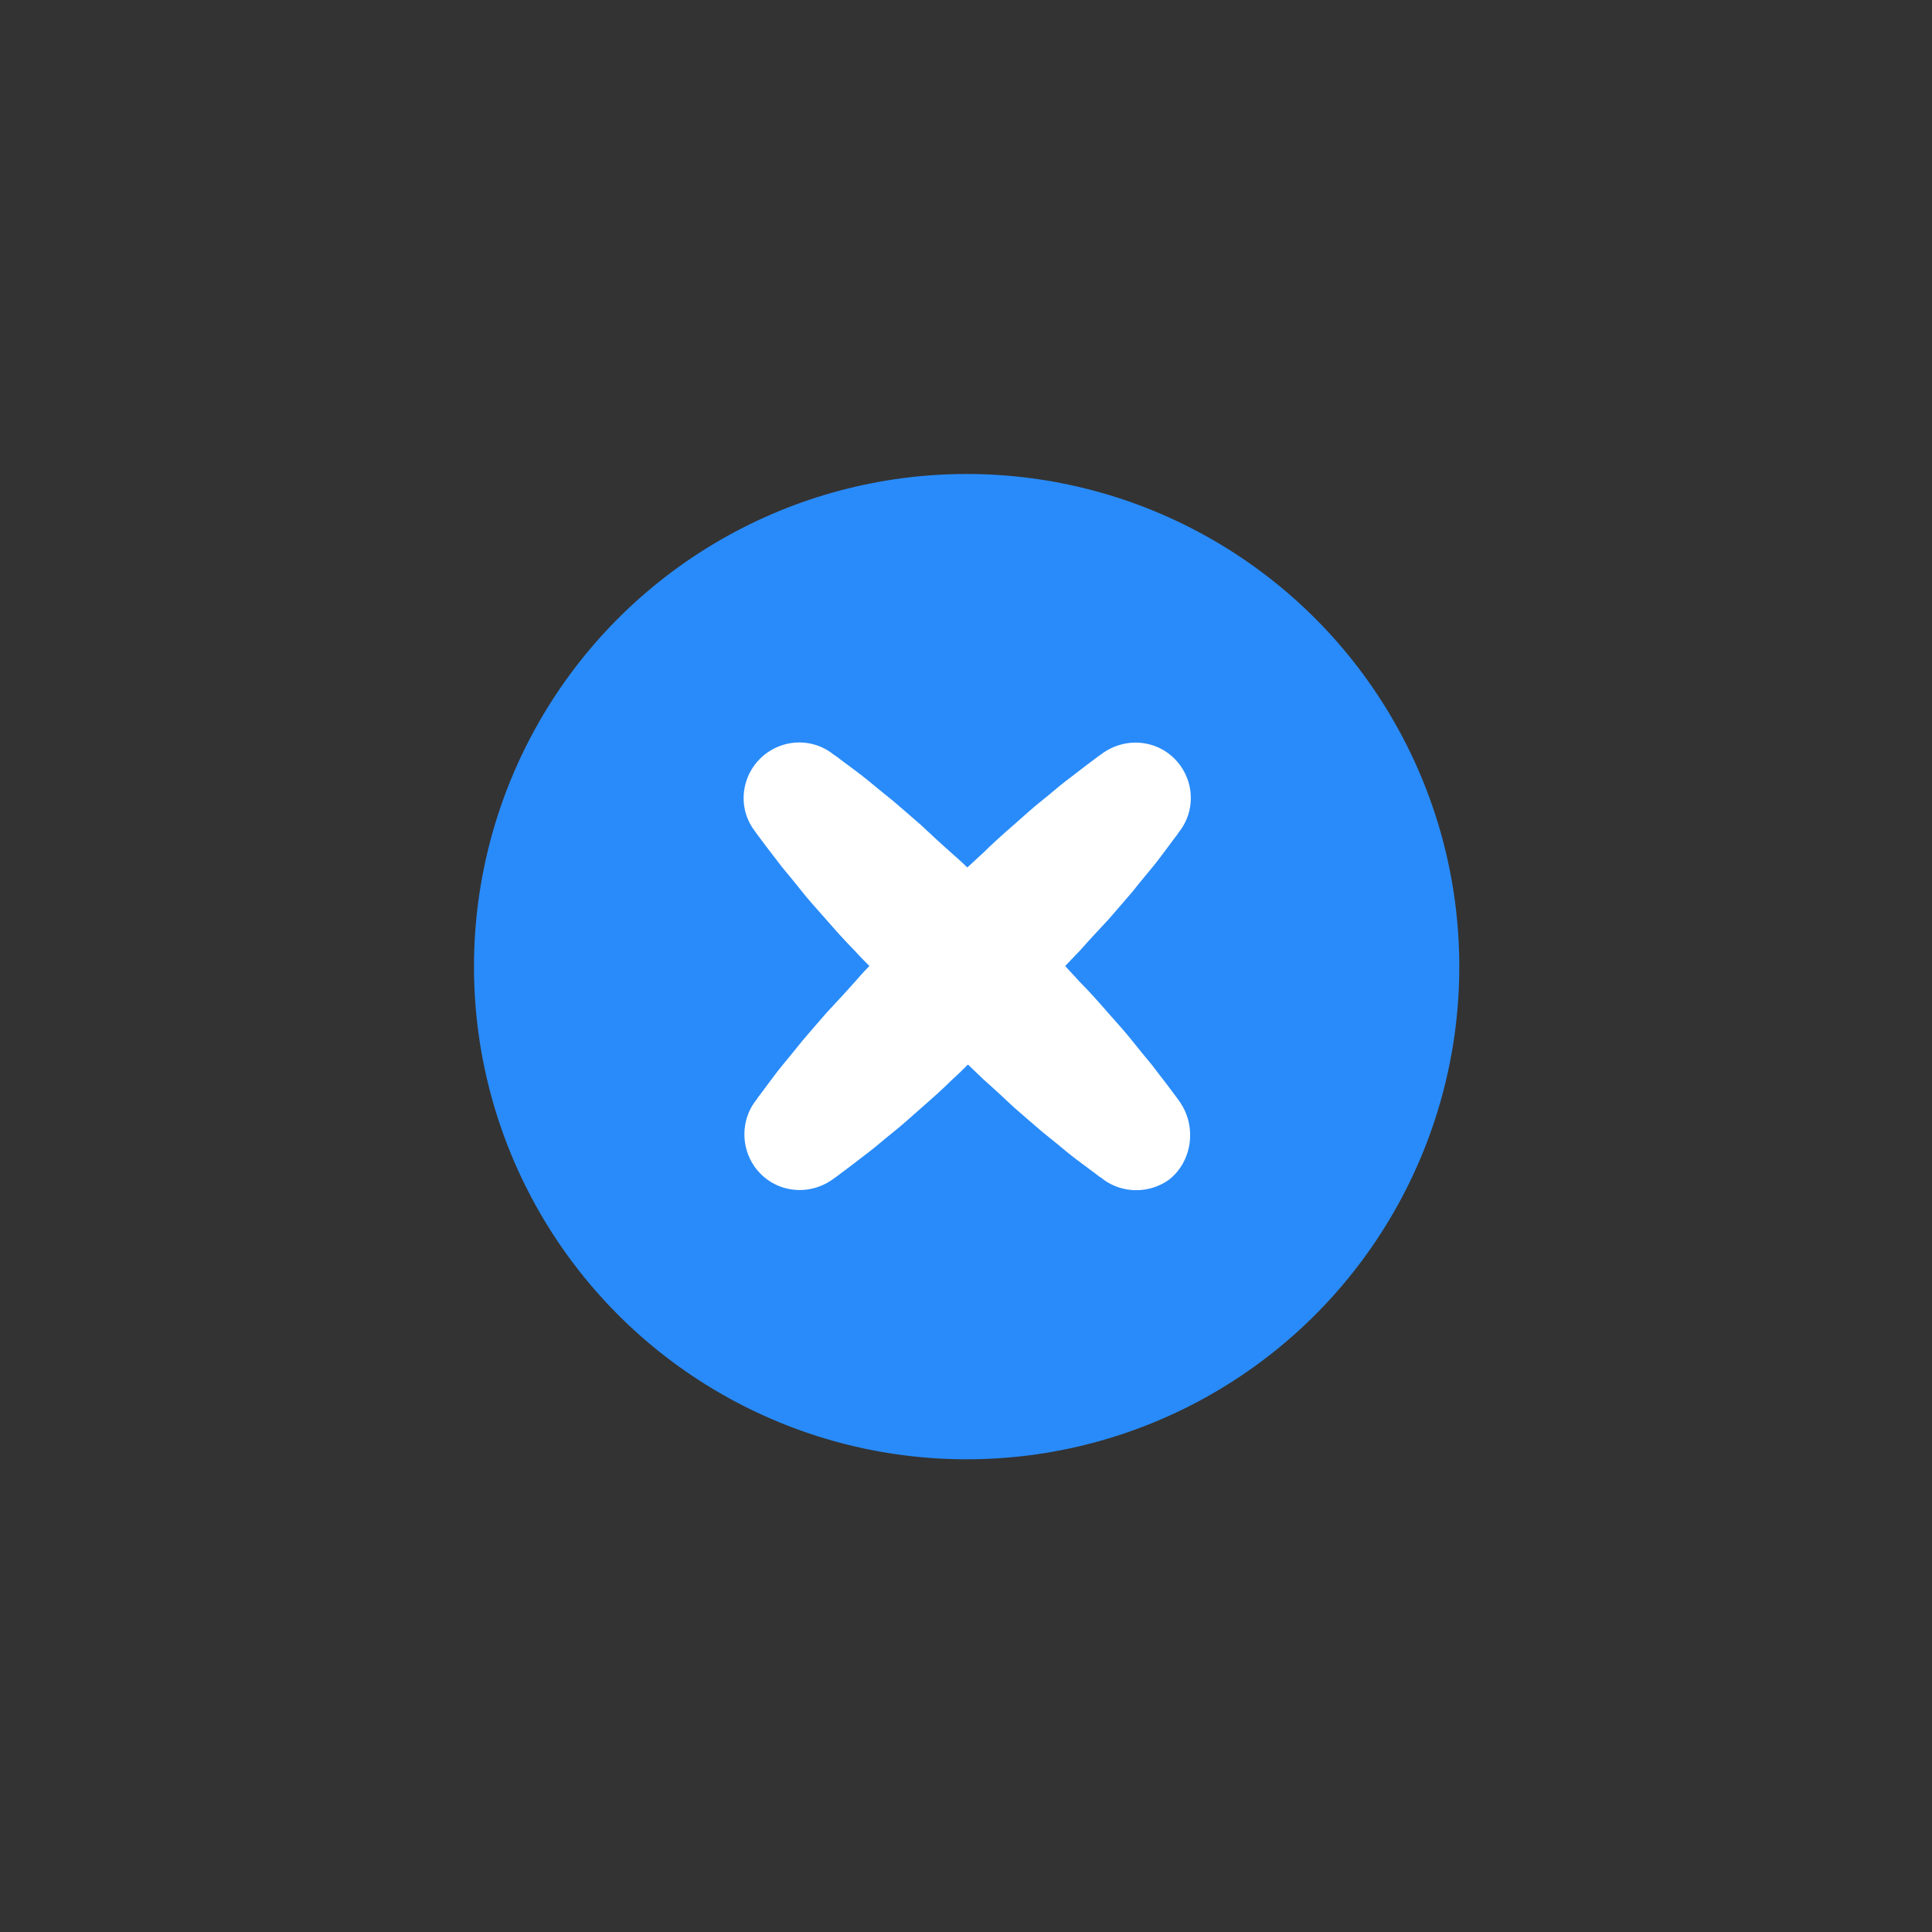 <?xml version="1.0" encoding="utf-8"?>
<!-- Generator: Adobe Illustrator 19.0.0, SVG Export Plug-In . SVG Version: 6.00 Build 0)  -->
<svg version="1.1" id="Layer_1" xmlns="http://www.w3.org/2000/svg" xmlns:xlink="http://www.w3.org/1999/xlink" x="0px" y="0px"
	 viewBox="0 0 300 300" style="enable-background:new 0 0 300 300;" xml:space="preserve">
<rect x="0" y="0" width="300" height="300" fill="#333333" stroke="none"/>
<style type="text/css">
	.st0{fill:#298BF9;}
	.st1{fill:#FFFFFF;}
</style>
<circle id="XMLID_1_" class="st0" cx="150.1" cy="150.1" r="76.5"/>
<path id="XMLID_8_" class="st1" d="M183.2,171.1c0,0-0.2-0.3-0.5-0.7c-0.4-0.5-0.8-1.1-1.5-2c-0.6-0.8-1.4-1.8-2.3-3
	c-0.9-1.1-2-2.4-3.1-3.8s-2.4-2.8-3.8-4.4c-1.4-1.6-2.8-3.2-4.4-4.8c-0.7-0.8-1.5-1.6-2.2-2.4c0.8-0.8,1.5-1.6,2.3-2.4
	c1.5-1.7,3-3.3,4.4-4.8c1.4-1.6,2.6-3,3.8-4.4c1.1-1.4,2.2-2.7,3.1-3.8c0.9-1.1,1.7-2.2,2.3-3c0.6-0.8,1.1-1.5,1.5-2
	c0.3-0.5,0.5-0.7,0.5-0.7c2.1-2.9,2.2-6.9,0-10c-2.8-3.9-8.1-4.7-12-2c0,0-0.3,0.2-0.7,0.5c-0.5,0.4-1.1,0.8-2,1.5
	c-0.8,0.6-1.8,1.4-3,2.3s-2.4,2-3.8,3.1c-1.4,1.1-2.8,2.4-4.4,3.8c-1.6,1.4-3.2,2.8-4.8,4.4c-0.8,0.7-1.6,1.5-2.4,2.2
	c-0.8-0.8-1.6-1.5-2.4-2.2c-1.7-1.5-3.3-3-4.8-4.4c-1.6-1.4-3-2.6-4.4-3.8c-1.4-1.1-2.7-2.2-3.8-3.1s-2.2-1.7-3-2.3
	c-0.8-0.6-1.5-1.1-2-1.5c-0.5-0.3-0.7-0.5-0.7-0.5c-2.9-2.1-6.9-2.2-10,0c-3.9,2.8-4.8,8.2-2,12c0,0,0.2,0.3,0.5,0.7
	c0.4,0.5,0.8,1.1,1.5,2c0.6,0.8,1.4,1.8,2.3,3c0.9,1.1,2,2.4,3.1,3.8c1.1,1.4,2.4,2.8,3.8,4.4c1.4,1.6,2.8,3.2,4.4,4.8
	c0.7,0.8,1.5,1.6,2.3,2.4c-0.8,0.8-1.5,1.6-2.2,2.4c-1.5,1.7-3,3.3-4.4,4.8c-1.4,1.6-2.6,3-3.8,4.4c-1.1,1.4-2.2,2.7-3.1,3.8
	s-1.7,2.2-2.3,3c-0.6,0.8-1.1,1.5-1.5,2c-0.3,0.5-0.5,0.7-0.5,0.7c-2.1,2.9-2.2,7,0,10.1c2.8,3.9,8.1,4.7,12,2c0,0,0.3-0.2,0.7-0.5
	c0.5-0.4,1.1-0.8,2-1.5c0.8-0.6,1.8-1.4,3-2.3s2.4-2,3.8-3.1c1.4-1.1,2.8-2.4,4.4-3.8c1.6-1.4,3.2-2.8,4.8-4.4
	c0.8-0.7,1.6-1.5,2.4-2.3c0.8,0.8,1.6,1.5,2.4,2.3c1.7,1.5,3.3,3,4.8,4.4c1.6,1.4,3,2.6,4.4,3.8c1.4,1.1,2.7,2.2,3.8,3.1
	s2.2,1.7,3,2.3c0.8,0.6,1.5,1.1,2,1.5c0.5,0.3,0.7,0.5,0.7,0.5c2.9,2.1,7,2.2,10.1,0C185.1,180.4,185.9,175,183.2,171.1z"/>
</svg>
